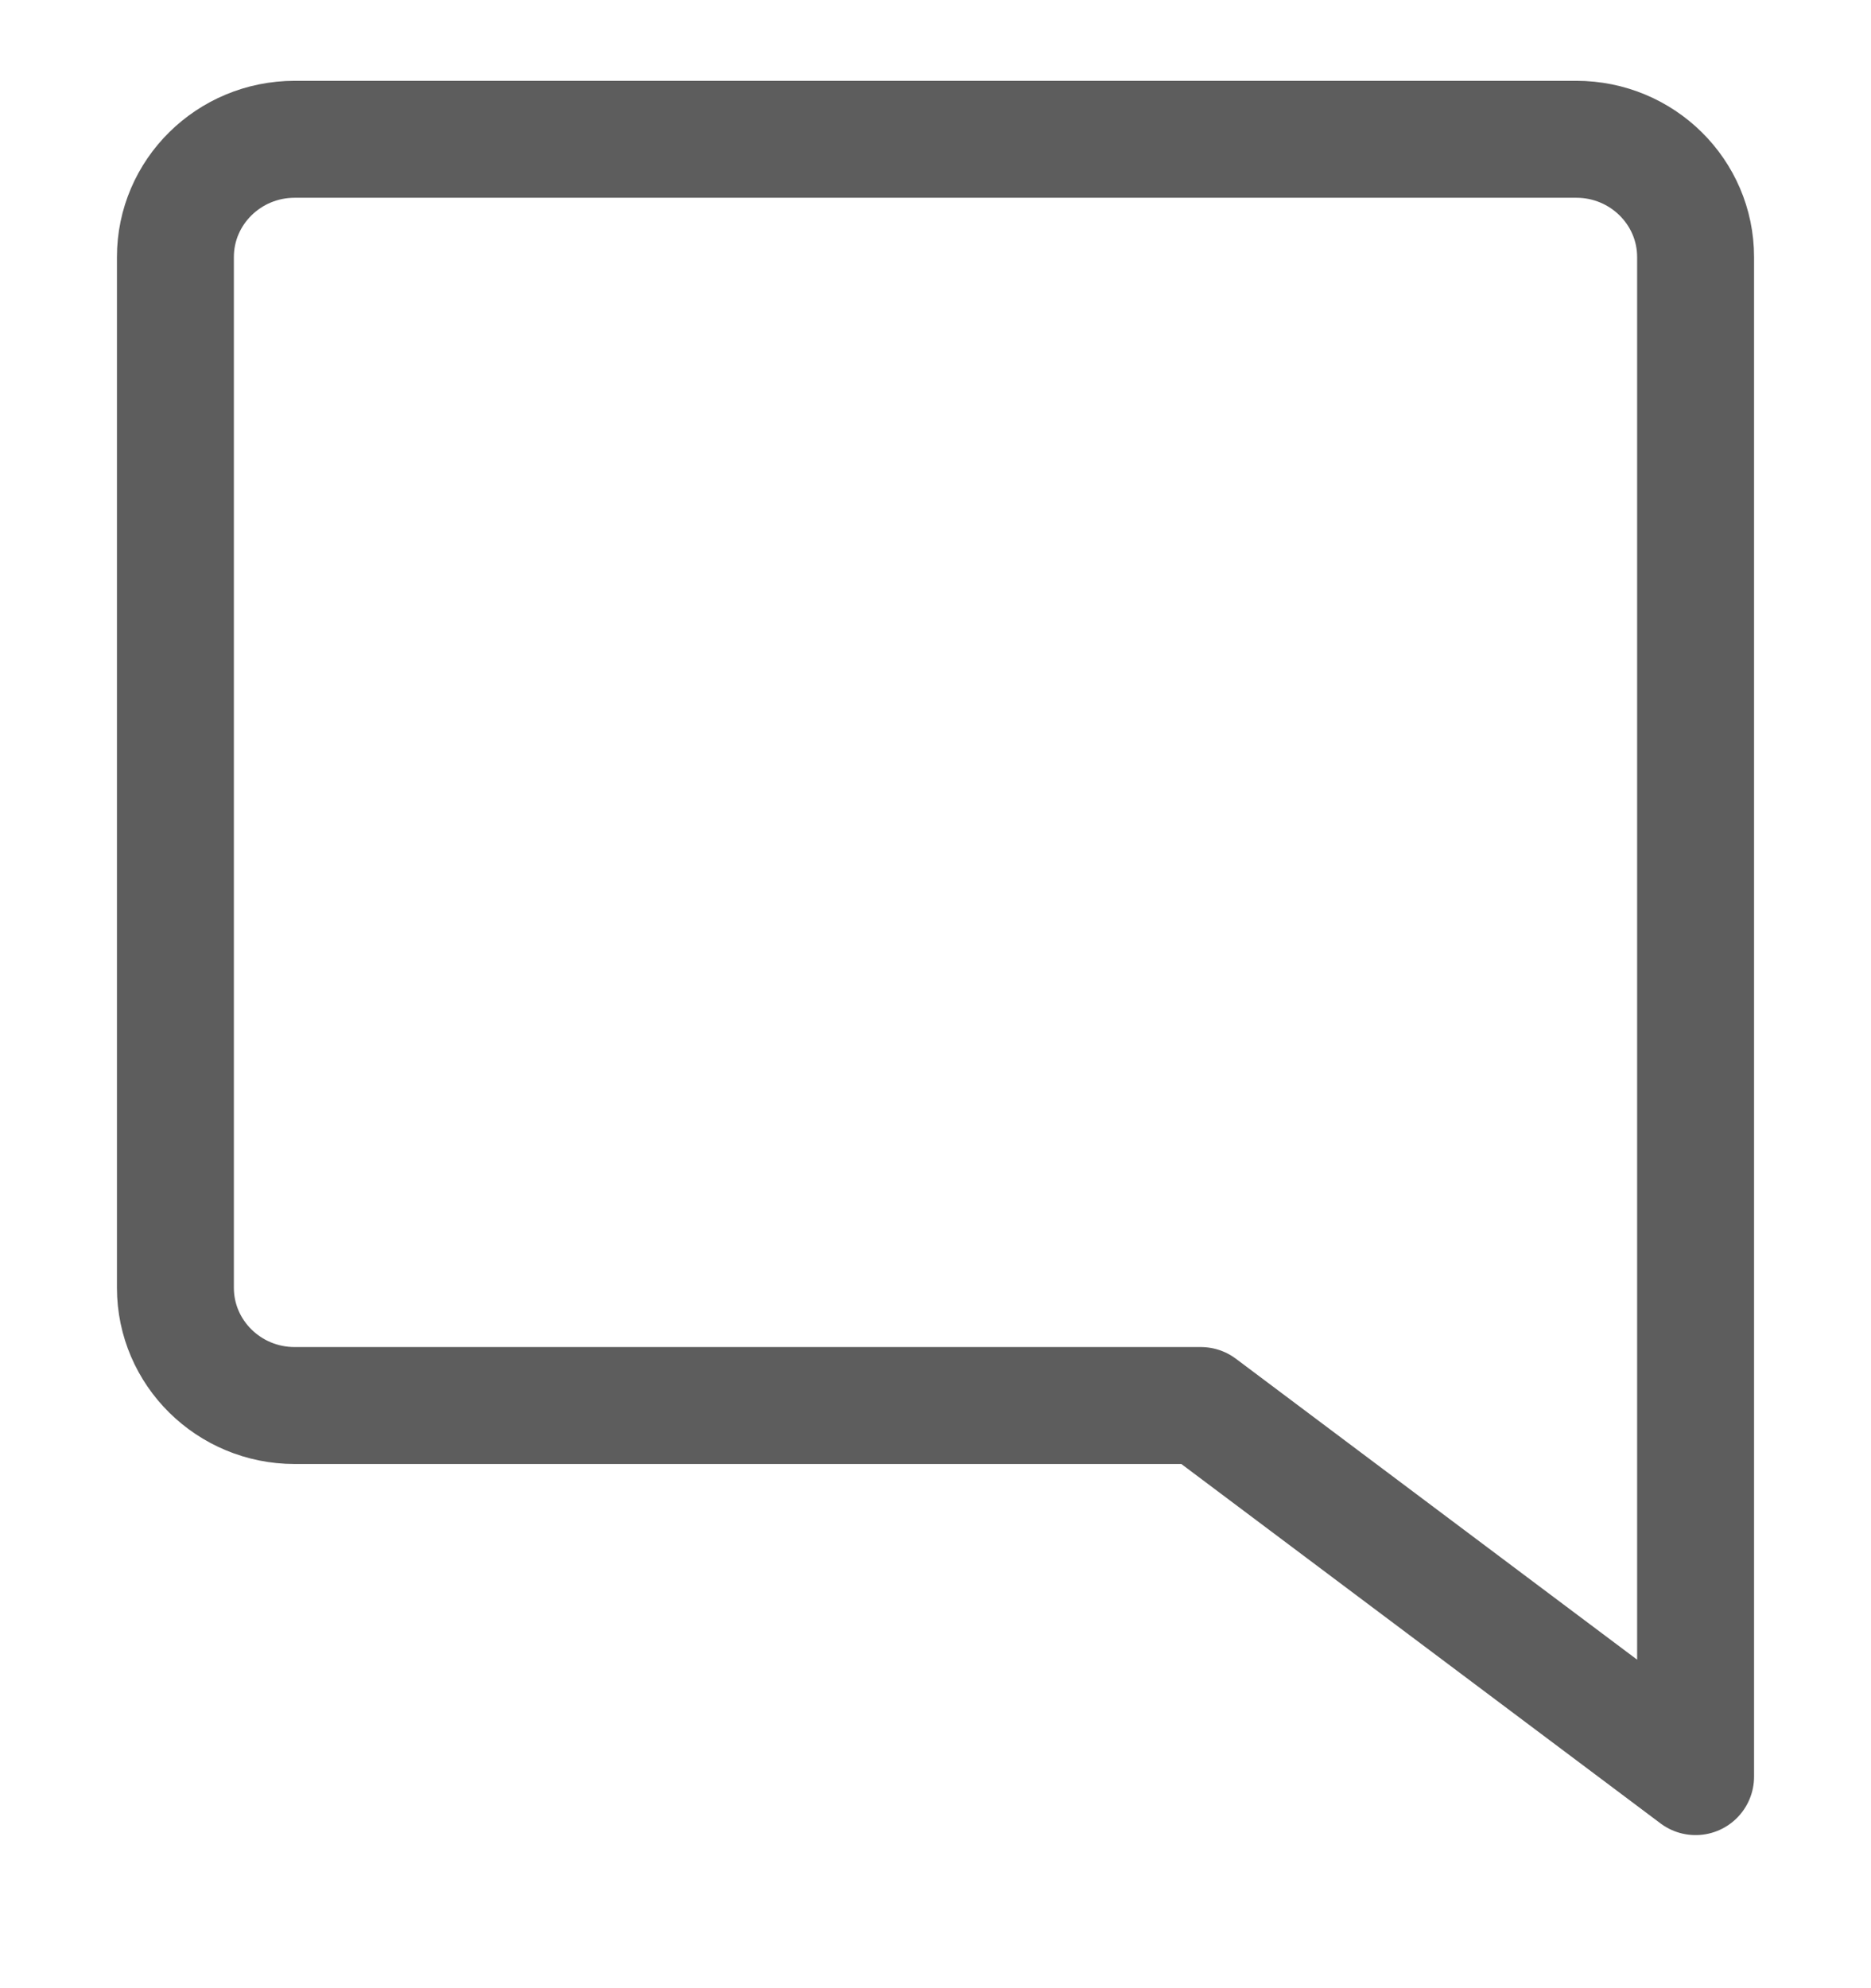 <svg width="16" height="17" viewBox="0 0 16 17" fill="none" xmlns="http://www.w3.org/2000/svg">
<g id="SVG">
<path id="Vector" fill-rule="evenodd" clip-rule="evenodd" d="M1.5 2.198V11.011C1.5 11.567 1.957 12.018 2.52 12.018H10.269L14.5 15.191V2.198C14.5 1.642 14.043 1.191 13.48 1.191H2.52C1.957 1.191 1.5 1.642 1.5 2.198Z" stroke="#5D5D5D" stroke-linecap="round" stroke-linejoin="round"/>
</g>
</svg>
